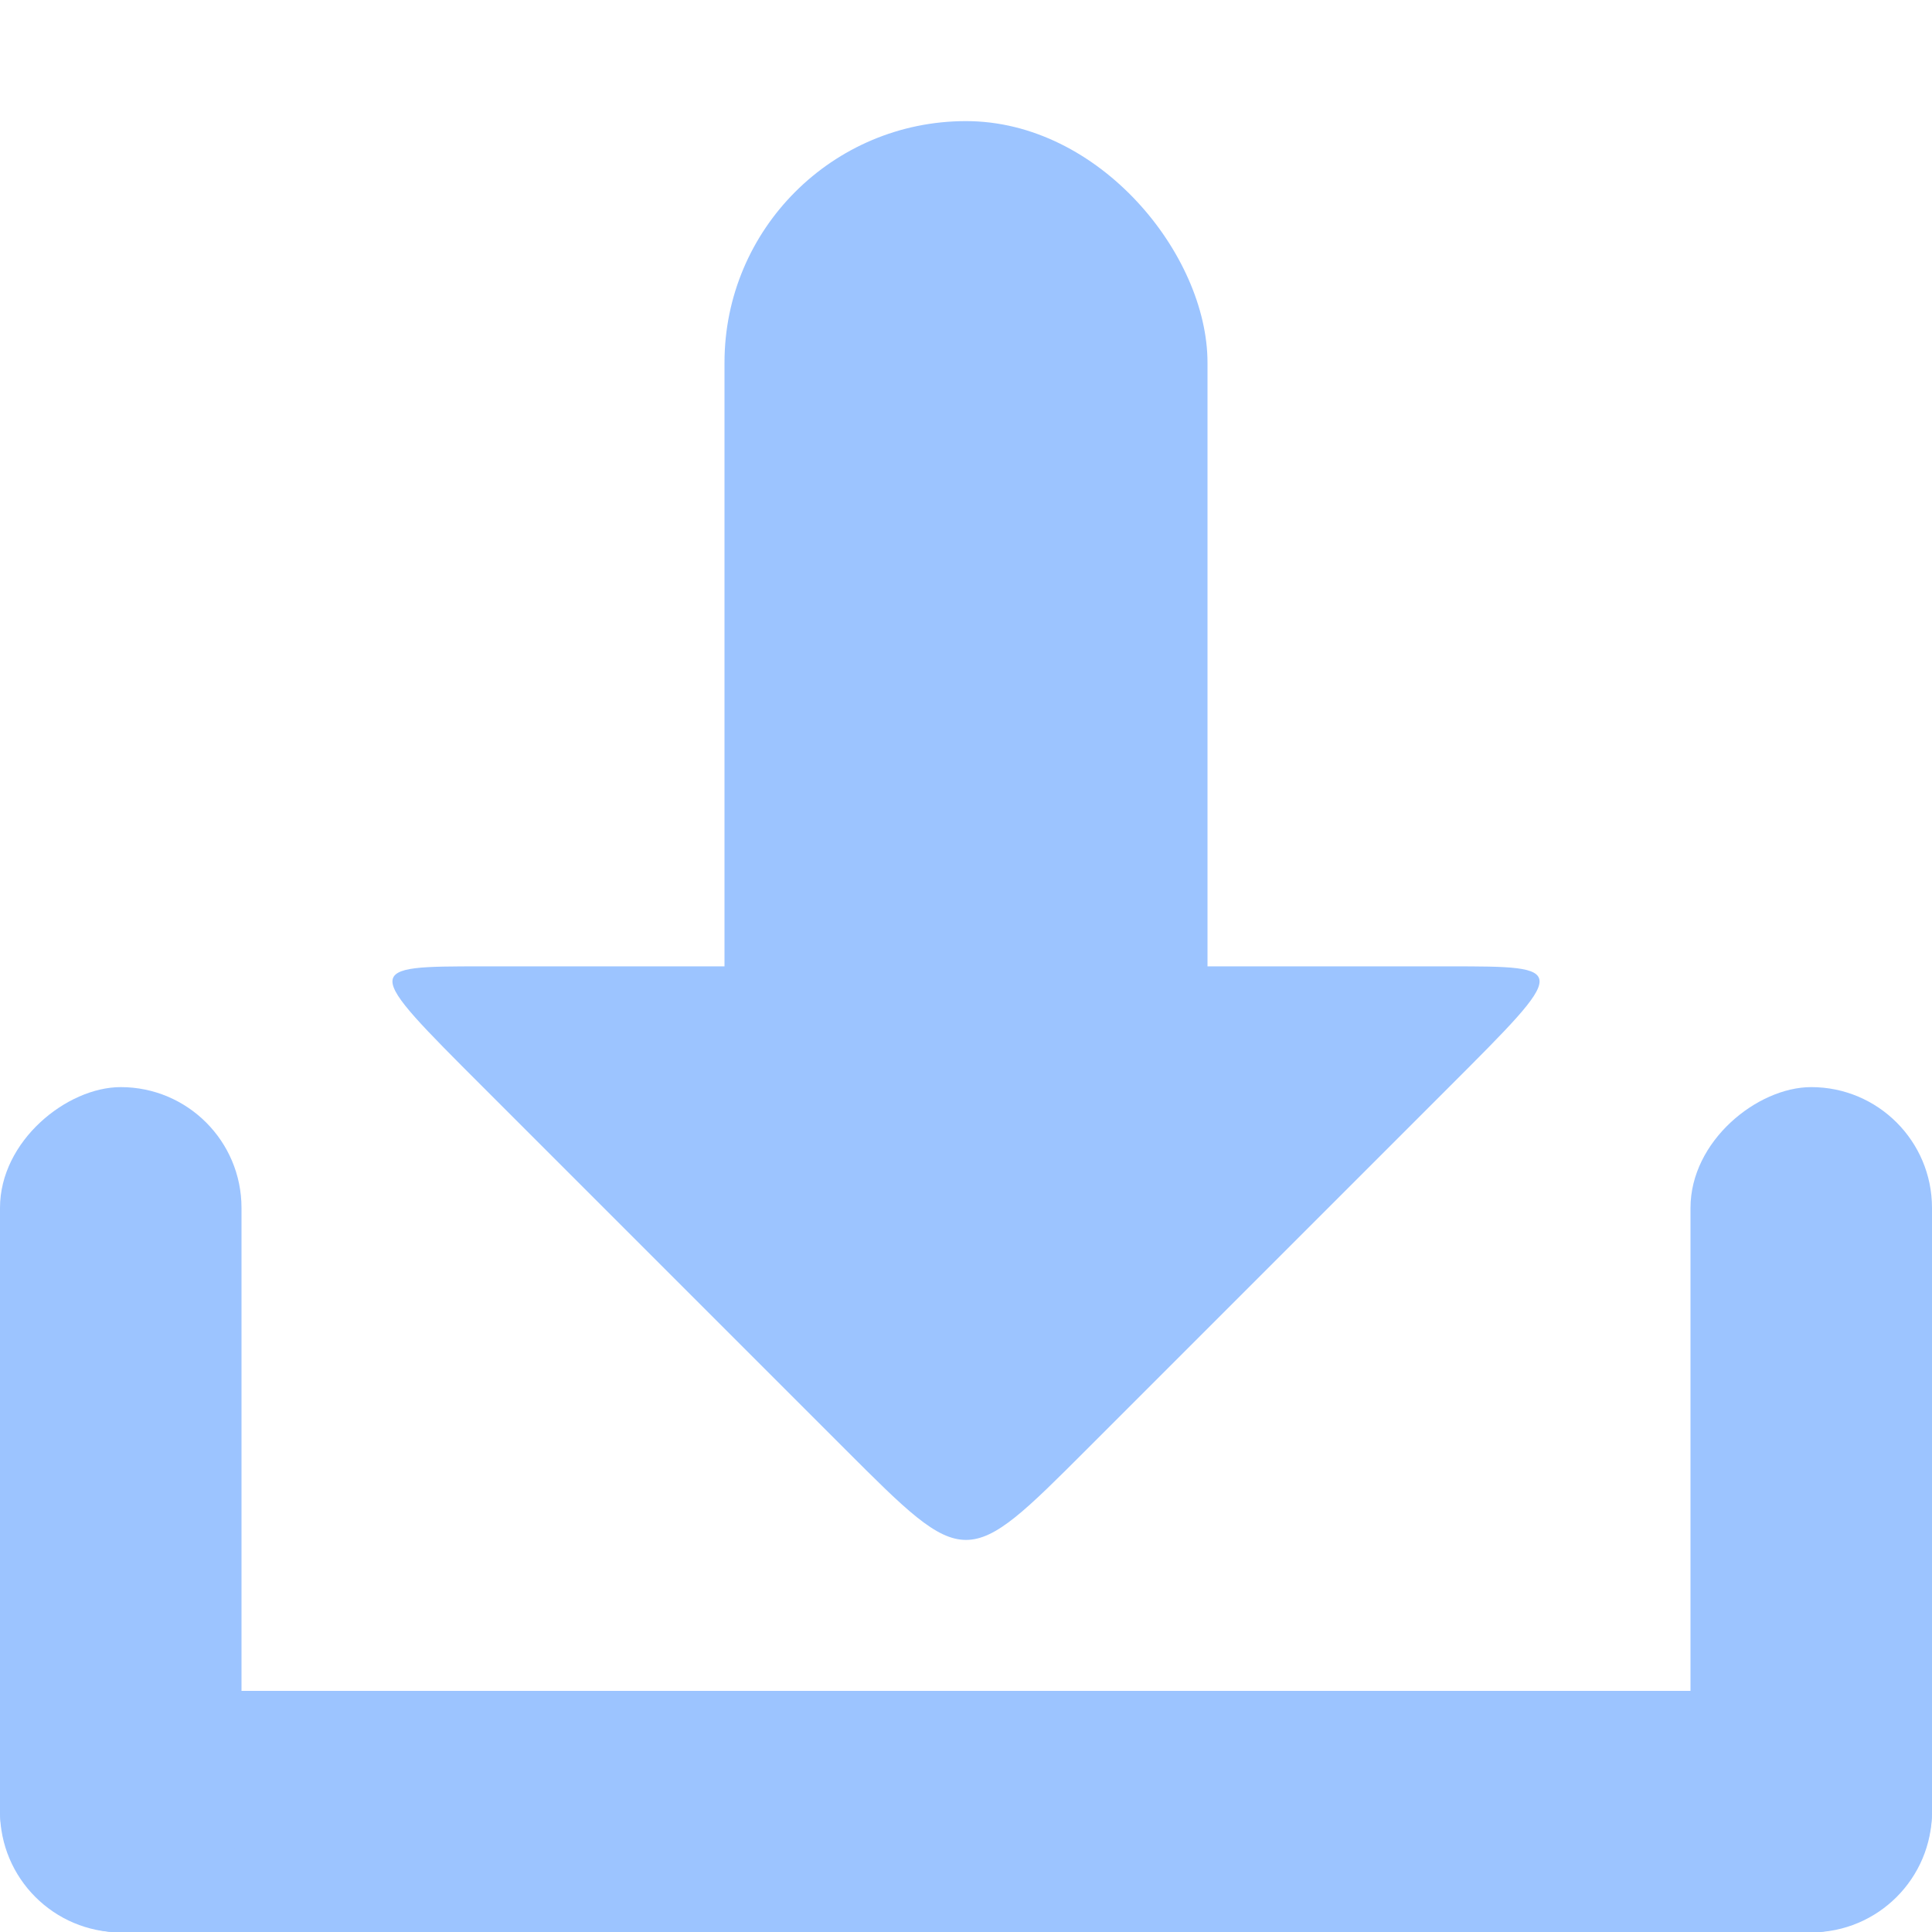 <svg xmlns="http://www.w3.org/2000/svg" viewBox="0 0 16 16">
 <g transform="translate(0,-1036.362)">
  <g transform="translate(15.607,15.875)" style="fill:#9cc4ff;opacity:1;fill-opacity:1">
   <rect rx="1" y="1034.49" x="-15.607" height="2" width="16" style="fill:#9cc4ff;stroke:none"/>
   <rect transform="matrix(0,1,-1,0,0,0)" width="7" height="2" x="1029.49" y="13.607" rx="1" style="fill:#9cc4ff;stroke:none"/>
   <rect rx="1" y="-0.393" x="1029.49" height="2" width="7" transform="matrix(0,1,-1,0,0,0)" style="fill:#9cc4ff;stroke:none"/>
   <path d="m -6.607 1032.49 c -1 1 -1 1 -2 0 l -3 -3 c -1 -1 -1 -1 0 -1 l 8 0 c 1 0 1 0 0 1 z" style="fill:#9cc4ff;stroke:none"/>
   <rect rx="2" y="1021.49" x="-9.607" height="10" width="4" style="fill:#9cc4ff;stroke:none"/>
  </g>
 </g>
</svg>
